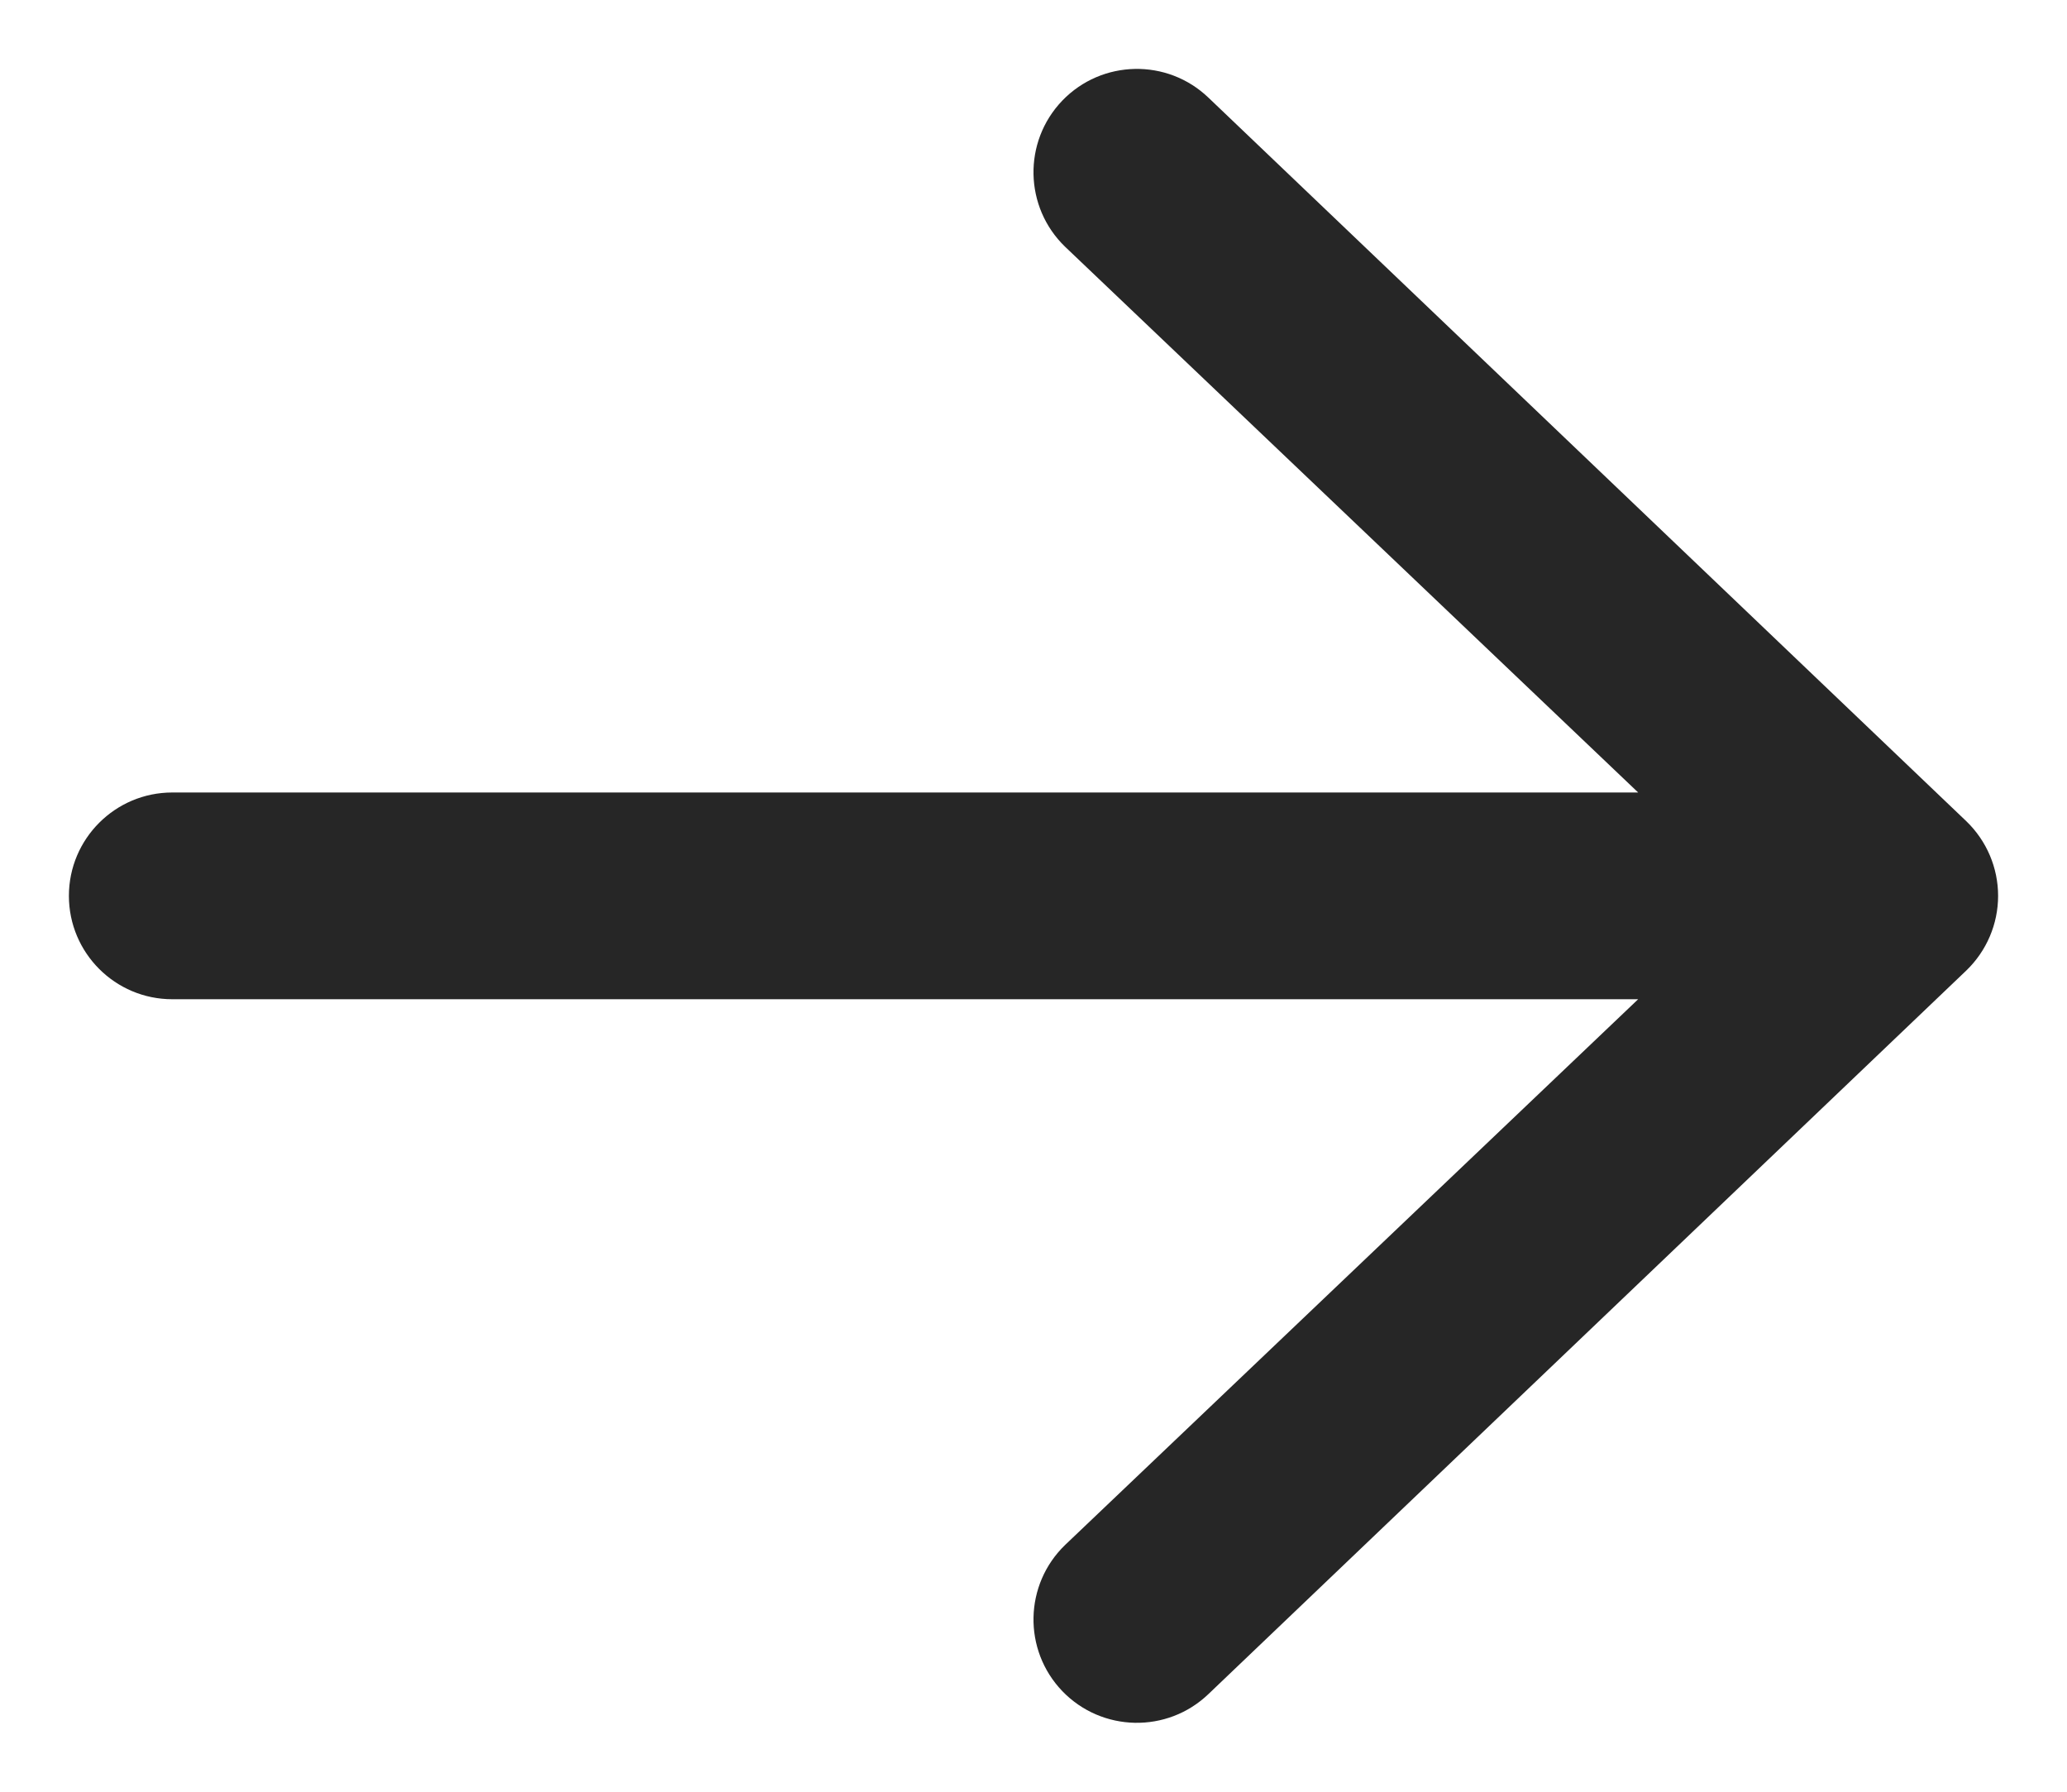 <svg width="15" height="13" viewBox="0 0 15 13" fill="none" xmlns="http://www.w3.org/2000/svg">
<path fill-rule="evenodd" clip-rule="evenodd" d="M0.5 6.5C0.5 6.086 0.836 5.75 1.25 5.75L11.888 5.75L7.73 1.791C7.432 1.504 7.422 1.029 7.709 0.73C7.996 0.432 8.471 0.422 8.77 0.709L14.27 5.959C14.417 6.101 14.5 6.296 14.5 6.5C14.5 6.704 14.417 6.899 14.27 7.041L8.77 12.291C8.471 12.578 7.996 12.568 7.709 12.27C7.422 11.971 7.432 11.496 7.73 11.209L11.888 7.25L1.25 7.25C0.836 7.25 0.5 6.914 0.5 6.5Z" fill="#262626"/>
</svg>
